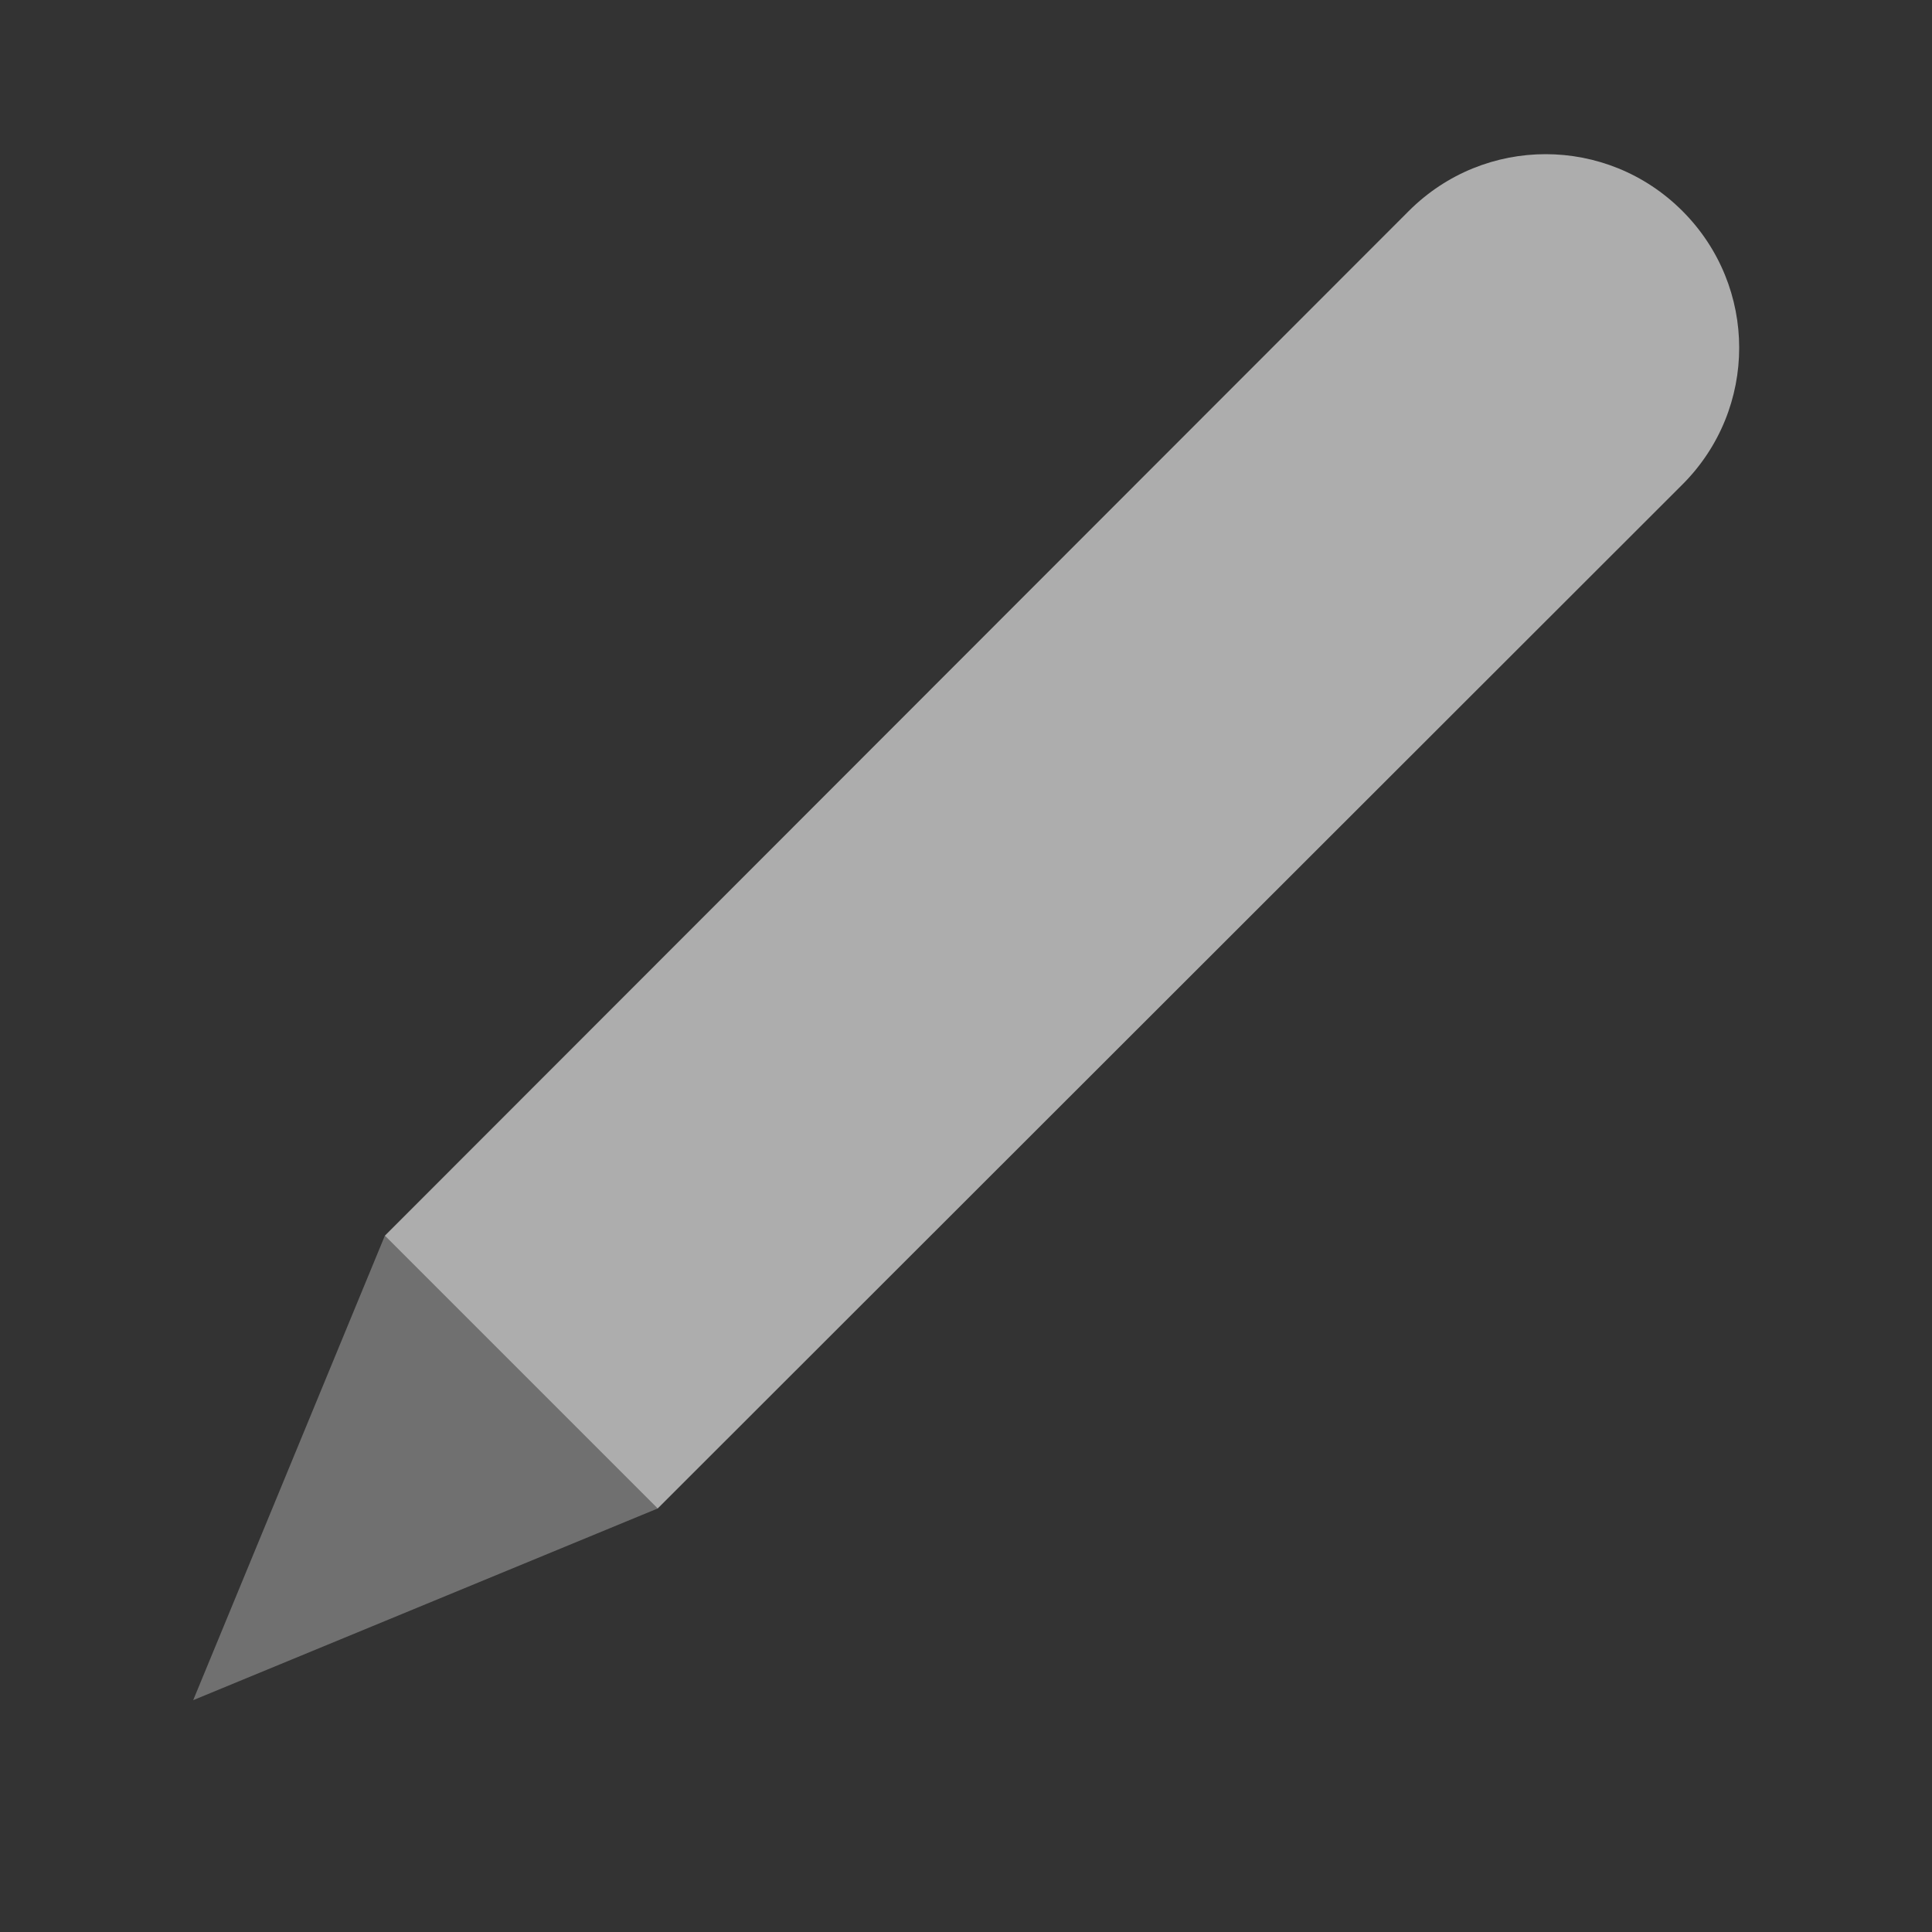 <svg width="27" height="27" viewBox="0 0 25 25" fill="none" xmlns="http://www.w3.org/2000/svg">
<rect x="0" y="0" width="25" height="25" fill="#333333" stroke="none"/>
<path fill-rule="evenodd" clip-rule="evenodd" d="M8.51 19.52L21.77 6.27C22.75 5.29 22.75 3.71 21.77 2.73C20.791 1.75 19.21 1.75 18.23 2.73L4.98 15.99L8.51 19.52Z" fill="white" fill-opacity="0.6"/>
<path fill-rule="evenodd" clip-rule="evenodd" d="M4.98 15.99L2.5 22L8.51 19.52L4.98 15.99Z" fill="white" fill-opacity="0.3"/>
</svg>
